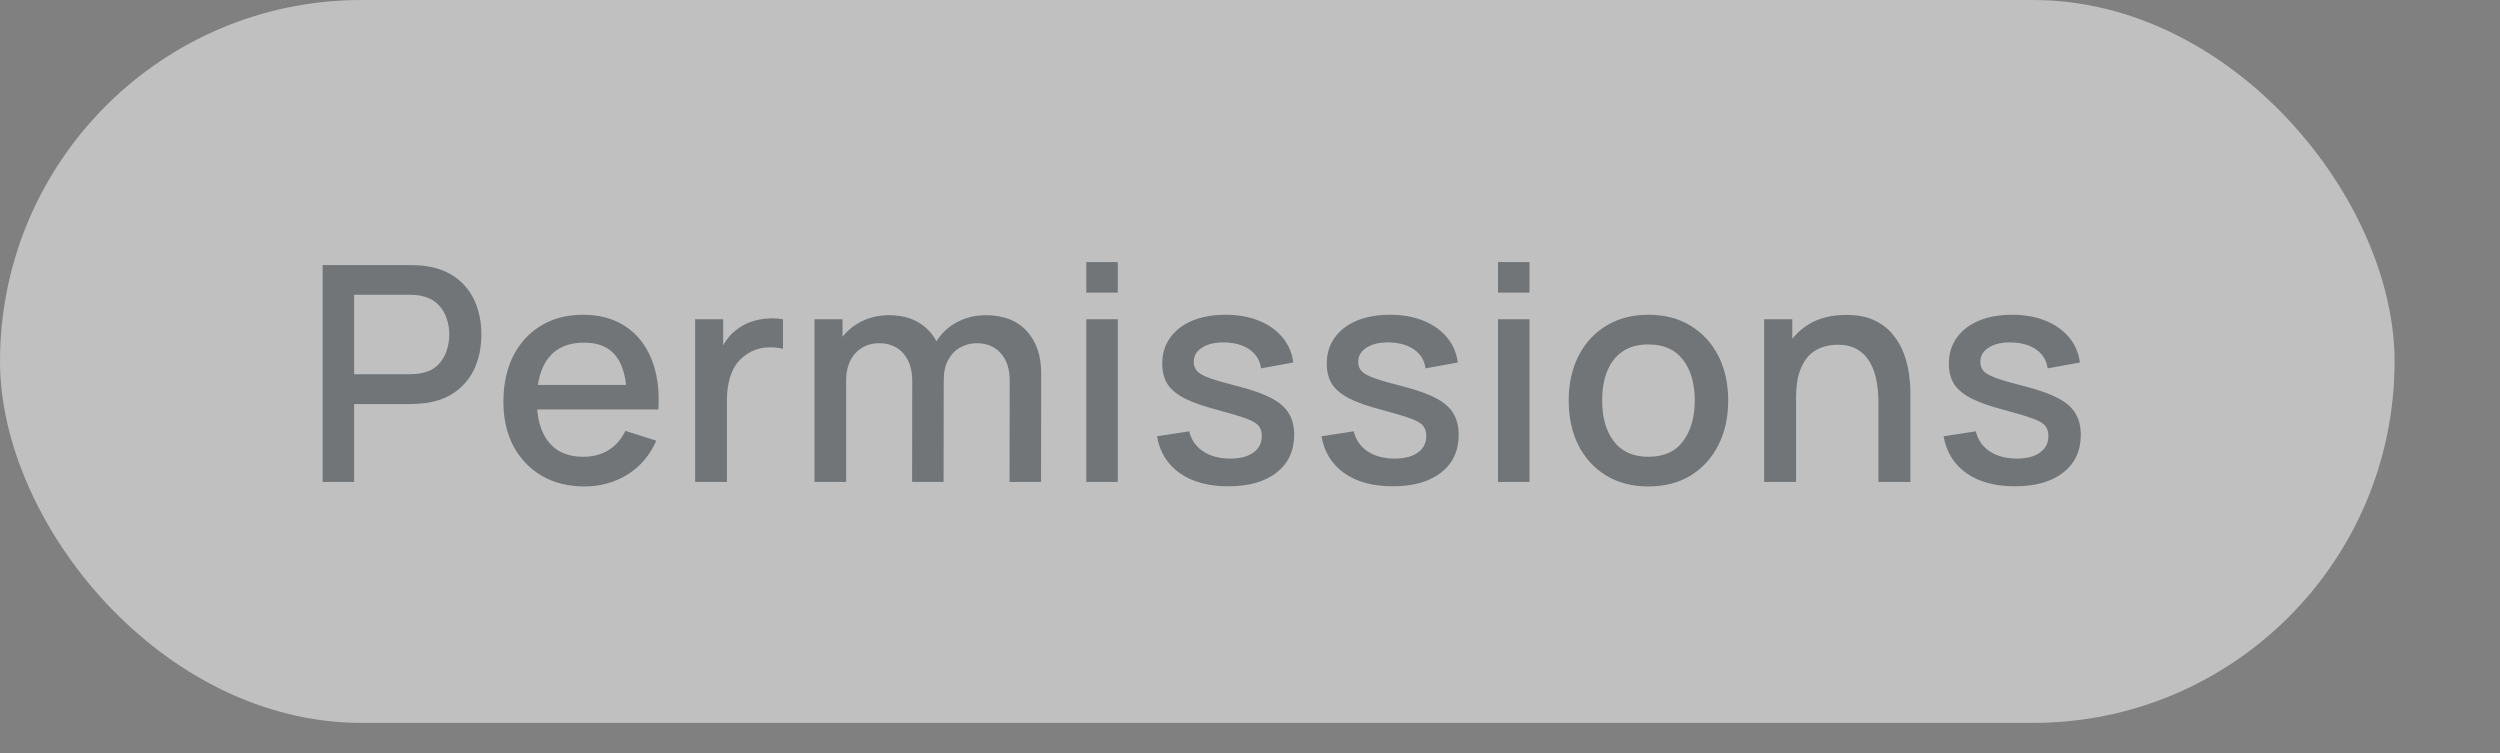 <svg width="166" height="50" viewBox="0 0 166 50" fill="none" xmlns="http://www.w3.org/2000/svg">
<rect x="0" y="0" width="166" height="50" fill="#808080" stroke="none"/>
<rect width="159" height="48" rx="24" fill="white" fill-opacity="0.5"/>
<path d="M21.423 32L21.423 17.6H27.243C27.383 17.6 27.557 17.607 27.763 17.62C27.97 17.627 28.167 17.647 28.353 17.68C29.153 17.807 29.82 18.08 30.353 18.5C30.893 18.92 31.297 19.45 31.563 20.09C31.83 20.73 31.963 21.437 31.963 22.21C31.963 22.99 31.83 23.7 31.563 24.34C31.297 24.98 30.893 25.51 30.353 25.93C29.82 26.35 29.153 26.623 28.353 26.75C28.167 26.777 27.967 26.797 27.753 26.81C27.547 26.823 27.377 26.83 27.243 26.83H23.513V32H21.423ZM23.513 24.85H27.163C27.297 24.85 27.443 24.843 27.603 24.83C27.77 24.817 27.927 24.793 28.073 24.76C28.5 24.66 28.843 24.477 29.103 24.21C29.363 23.937 29.55 23.623 29.663 23.27C29.777 22.917 29.833 22.563 29.833 22.21C29.833 21.857 29.777 21.507 29.663 21.16C29.55 20.807 29.363 20.497 29.103 20.23C28.843 19.957 28.5 19.77 28.073 19.67C27.927 19.63 27.77 19.603 27.603 19.59C27.443 19.577 27.297 19.57 27.163 19.57H23.513L23.513 24.85ZM38.816 32.3C37.742 32.3 36.799 32.067 35.986 31.6C35.179 31.127 34.549 30.47 34.096 29.63C33.649 28.783 33.426 27.803 33.426 26.69C33.426 25.51 33.646 24.487 34.086 23.62C34.532 22.753 35.152 22.083 35.946 21.61C36.739 21.137 37.662 20.9 38.716 20.9C39.816 20.9 40.752 21.157 41.526 21.67C42.299 22.177 42.876 22.9 43.256 23.84C43.642 24.78 43.796 25.897 43.716 27.19H41.626V26.43C41.612 25.177 41.372 24.25 40.906 23.65C40.446 23.05 39.742 22.75 38.796 22.75C37.749 22.75 36.962 23.08 36.436 23.74C35.909 24.4 35.646 25.353 35.646 26.6C35.646 27.787 35.909 28.707 36.436 29.36C36.962 30.007 37.722 30.33 38.716 30.33C39.369 30.33 39.932 30.183 40.406 29.89C40.886 29.59 41.259 29.163 41.526 28.61L43.576 29.26C43.156 30.227 42.519 30.977 41.666 31.51C40.812 32.037 39.862 32.3 38.816 32.3ZM34.966 27.19V25.56H42.676V27.19H34.966ZM46.159 32V21.2H48.019V23.82L47.759 23.48C47.893 23.133 48.066 22.817 48.279 22.53C48.493 22.237 48.739 21.997 49.019 21.81C49.293 21.61 49.596 21.457 49.929 21.35C50.269 21.237 50.616 21.17 50.969 21.15C51.323 21.123 51.663 21.14 51.989 21.2V23.16C51.636 23.067 51.243 23.04 50.809 23.08C50.383 23.12 49.989 23.257 49.629 23.49C49.289 23.71 49.019 23.977 48.819 24.29C48.626 24.603 48.486 24.953 48.399 25.34C48.313 25.72 48.269 26.123 48.269 26.55V32H46.159ZM67.034 32L67.044 25.27C67.044 24.49 66.844 23.883 66.444 23.45C66.044 23.01 65.517 22.79 64.864 22.79C64.464 22.79 64.097 22.883 63.764 23.07C63.437 23.25 63.17 23.523 62.964 23.89C62.764 24.25 62.664 24.703 62.664 25.25L61.654 24.74C61.64 23.98 61.8 23.313 62.134 22.74C62.474 22.167 62.934 21.723 63.514 21.41C64.094 21.09 64.744 20.93 65.464 20.93C66.63 20.93 67.534 21.28 68.174 21.98C68.814 22.68 69.134 23.61 69.134 24.77L69.124 32H67.034ZM54.084 32V21.2H55.944V24.32H56.184V32H54.084ZM60.564 32L60.574 25.31C60.574 24.523 60.374 23.907 59.974 23.46C59.58 23.013 59.05 22.79 58.384 22.79C57.724 22.79 57.19 23.017 56.784 23.47C56.384 23.923 56.184 24.517 56.184 25.25L55.184 24.61C55.184 23.903 55.354 23.273 55.694 22.72C56.034 22.167 56.494 21.73 57.074 21.41C57.654 21.09 58.31 20.93 59.044 20.93C59.81 20.93 60.464 21.093 61.004 21.42C61.544 21.74 61.954 22.19 62.234 22.77C62.52 23.35 62.664 24.023 62.664 24.79L62.654 32H60.564ZM72.13 19.43V17.4H74.221V19.43H72.13ZM72.13 32V21.2H74.221V32H72.13ZM81.553 32.29C80.24 32.29 79.17 32 78.343 31.42C77.517 30.84 77.01 30.023 76.823 28.97L78.963 28.64C79.097 29.2 79.403 29.643 79.883 29.97C80.37 30.29 80.973 30.45 81.693 30.45C82.347 30.45 82.857 30.317 83.223 30.05C83.597 29.783 83.783 29.417 83.783 28.95C83.783 28.677 83.717 28.457 83.583 28.29C83.457 28.117 83.187 27.953 82.773 27.8C82.36 27.647 81.73 27.457 80.883 27.23C79.957 26.99 79.22 26.733 78.673 26.46C78.133 26.18 77.747 25.857 77.513 25.49C77.287 25.117 77.173 24.667 77.173 24.14C77.173 23.487 77.347 22.917 77.693 22.43C78.04 21.943 78.527 21.567 79.153 21.3C79.787 21.033 80.527 20.9 81.373 20.9C82.2 20.9 82.937 21.03 83.583 21.29C84.23 21.55 84.753 21.92 85.153 22.4C85.553 22.873 85.793 23.43 85.873 24.07L83.733 24.46C83.66 23.94 83.417 23.53 83.003 23.23C82.59 22.93 82.053 22.767 81.393 22.74C80.76 22.713 80.247 22.82 79.853 23.06C79.46 23.293 79.263 23.617 79.263 24.03C79.263 24.27 79.337 24.473 79.483 24.64C79.637 24.807 79.93 24.967 80.363 25.12C80.797 25.273 81.437 25.457 82.283 25.67C83.19 25.903 83.91 26.163 84.443 26.45C84.977 26.73 85.357 27.067 85.583 27.46C85.817 27.847 85.933 28.317 85.933 28.87C85.933 29.937 85.543 30.773 84.763 31.38C83.99 31.987 82.92 32.29 81.553 32.29ZM92.476 32.29C91.163 32.29 90.093 32 89.266 31.42C88.439 30.84 87.933 30.023 87.746 28.97L89.886 28.64C90.019 29.2 90.326 29.643 90.806 29.97C91.293 30.29 91.896 30.45 92.616 30.45C93.269 30.45 93.779 30.317 94.146 30.05C94.519 29.783 94.706 29.417 94.706 28.95C94.706 28.677 94.639 28.457 94.506 28.29C94.379 28.117 94.109 27.953 93.696 27.8C93.283 27.647 92.653 27.457 91.806 27.23C90.879 26.99 90.143 26.733 89.596 26.46C89.056 26.18 88.669 25.857 88.436 25.49C88.209 25.117 88.096 24.667 88.096 24.14C88.096 23.487 88.269 22.917 88.616 22.43C88.963 21.943 89.449 21.567 90.076 21.3C90.709 21.033 91.449 20.9 92.296 20.9C93.123 20.9 93.859 21.03 94.506 21.29C95.153 21.55 95.676 21.92 96.076 22.4C96.476 22.873 96.716 23.43 96.796 24.07L94.656 24.46C94.583 23.94 94.339 23.53 93.926 23.23C93.513 22.93 92.976 22.767 92.316 22.74C91.683 22.713 91.169 22.82 90.776 23.06C90.383 23.293 90.186 23.617 90.186 24.03C90.186 24.27 90.259 24.473 90.406 24.64C90.559 24.807 90.853 24.967 91.286 25.12C91.719 25.273 92.359 25.457 93.206 25.67C94.113 25.903 94.833 26.163 95.366 26.45C95.899 26.73 96.279 27.067 96.506 27.46C96.739 27.847 96.856 28.317 96.856 28.87C96.856 29.937 96.466 30.773 95.686 31.38C94.913 31.987 93.843 32.29 92.476 32.29ZM99.469 19.43V17.4L101.559 17.4V19.43L99.469 19.43ZM99.469 32V21.2L101.559 21.2V32H99.469ZM109.452 32.3C108.372 32.3 107.435 32.057 106.642 31.57C105.848 31.083 105.235 30.413 104.802 29.56C104.375 28.7 104.162 27.71 104.162 26.59C104.162 25.463 104.382 24.473 104.822 23.62C105.262 22.76 105.878 22.093 106.672 21.62C107.465 21.14 108.392 20.9 109.452 20.9C110.532 20.9 111.468 21.143 112.262 21.63C113.055 22.117 113.668 22.787 114.102 23.64C114.535 24.493 114.752 25.477 114.752 26.59C114.752 27.717 114.532 28.71 114.092 29.57C113.658 30.423 113.045 31.093 112.252 31.58C111.458 32.06 110.525 32.3 109.452 32.3ZM109.452 30.33C110.485 30.33 111.255 29.983 111.762 29.29C112.275 28.59 112.532 27.69 112.532 26.59C112.532 25.463 112.272 24.563 111.752 23.89C111.238 23.21 110.472 22.87 109.452 22.87C108.752 22.87 108.175 23.03 107.722 23.35C107.268 23.663 106.932 24.1 106.712 24.66C106.492 25.213 106.382 25.857 106.382 26.59C106.382 27.723 106.642 28.63 107.162 29.31C107.682 29.99 108.445 30.33 109.452 30.33ZM124.729 32V26.69C124.729 26.27 124.693 25.84 124.619 25.4C124.553 24.953 124.419 24.54 124.219 24.16C124.026 23.78 123.749 23.473 123.389 23.24C123.036 23.007 122.573 22.89 121.999 22.89C121.626 22.89 121.273 22.953 120.939 23.08C120.606 23.2 120.313 23.397 120.059 23.67C119.813 23.943 119.616 24.303 119.469 24.75C119.329 25.197 119.259 25.74 119.259 26.38L117.959 25.89C117.959 24.91 118.143 24.047 118.509 23.3C118.876 22.547 119.403 21.96 120.089 21.54C120.776 21.12 121.606 20.91 122.579 20.91C123.326 20.91 123.953 21.03 124.459 21.27C124.966 21.51 125.376 21.827 125.689 22.22C126.009 22.607 126.253 23.03 126.419 23.49C126.586 23.95 126.699 24.4 126.759 24.84C126.819 25.28 126.849 25.667 126.849 26V32H124.729ZM117.139 32V21.2H119.009V24.32H119.259V32H117.139ZM133.784 32.29C132.471 32.29 131.401 32 130.574 31.42C129.747 30.84 129.241 30.023 129.054 28.97L131.194 28.64C131.327 29.2 131.634 29.643 132.114 29.97C132.601 30.29 133.204 30.45 133.924 30.45C134.577 30.45 135.087 30.317 135.454 30.05C135.827 29.783 136.014 29.417 136.014 28.95C136.014 28.677 135.947 28.457 135.814 28.29C135.687 28.117 135.417 27.953 135.004 27.8C134.591 27.647 133.961 27.457 133.114 27.23C132.187 26.99 131.451 26.733 130.904 26.46C130.364 26.18 129.977 25.857 129.744 25.49C129.517 25.117 129.404 24.667 129.404 24.14C129.404 23.487 129.577 22.917 129.924 22.43C130.271 21.943 130.757 21.567 131.384 21.3C132.017 21.033 132.757 20.9 133.604 20.9C134.431 20.9 135.167 21.03 135.814 21.29C136.461 21.55 136.984 21.92 137.384 22.4C137.784 22.873 138.024 23.43 138.104 24.07L135.964 24.46C135.891 23.94 135.647 23.53 135.234 23.23C134.821 22.93 134.284 22.767 133.624 22.74C132.991 22.713 132.477 22.82 132.084 23.06C131.691 23.293 131.494 23.617 131.494 24.03C131.494 24.27 131.567 24.473 131.714 24.64C131.867 24.807 132.161 24.967 132.594 25.12C133.027 25.273 133.667 25.457 134.514 25.67C135.421 25.903 136.141 26.163 136.674 26.45C137.207 26.73 137.587 27.067 137.814 27.46C138.047 27.847 138.164 28.317 138.164 28.87C138.164 29.937 137.774 30.773 136.994 31.38C136.221 31.987 135.151 32.29 133.784 32.29Z" fill="#232A31" fill-opacity="0.5"/>
</svg>
